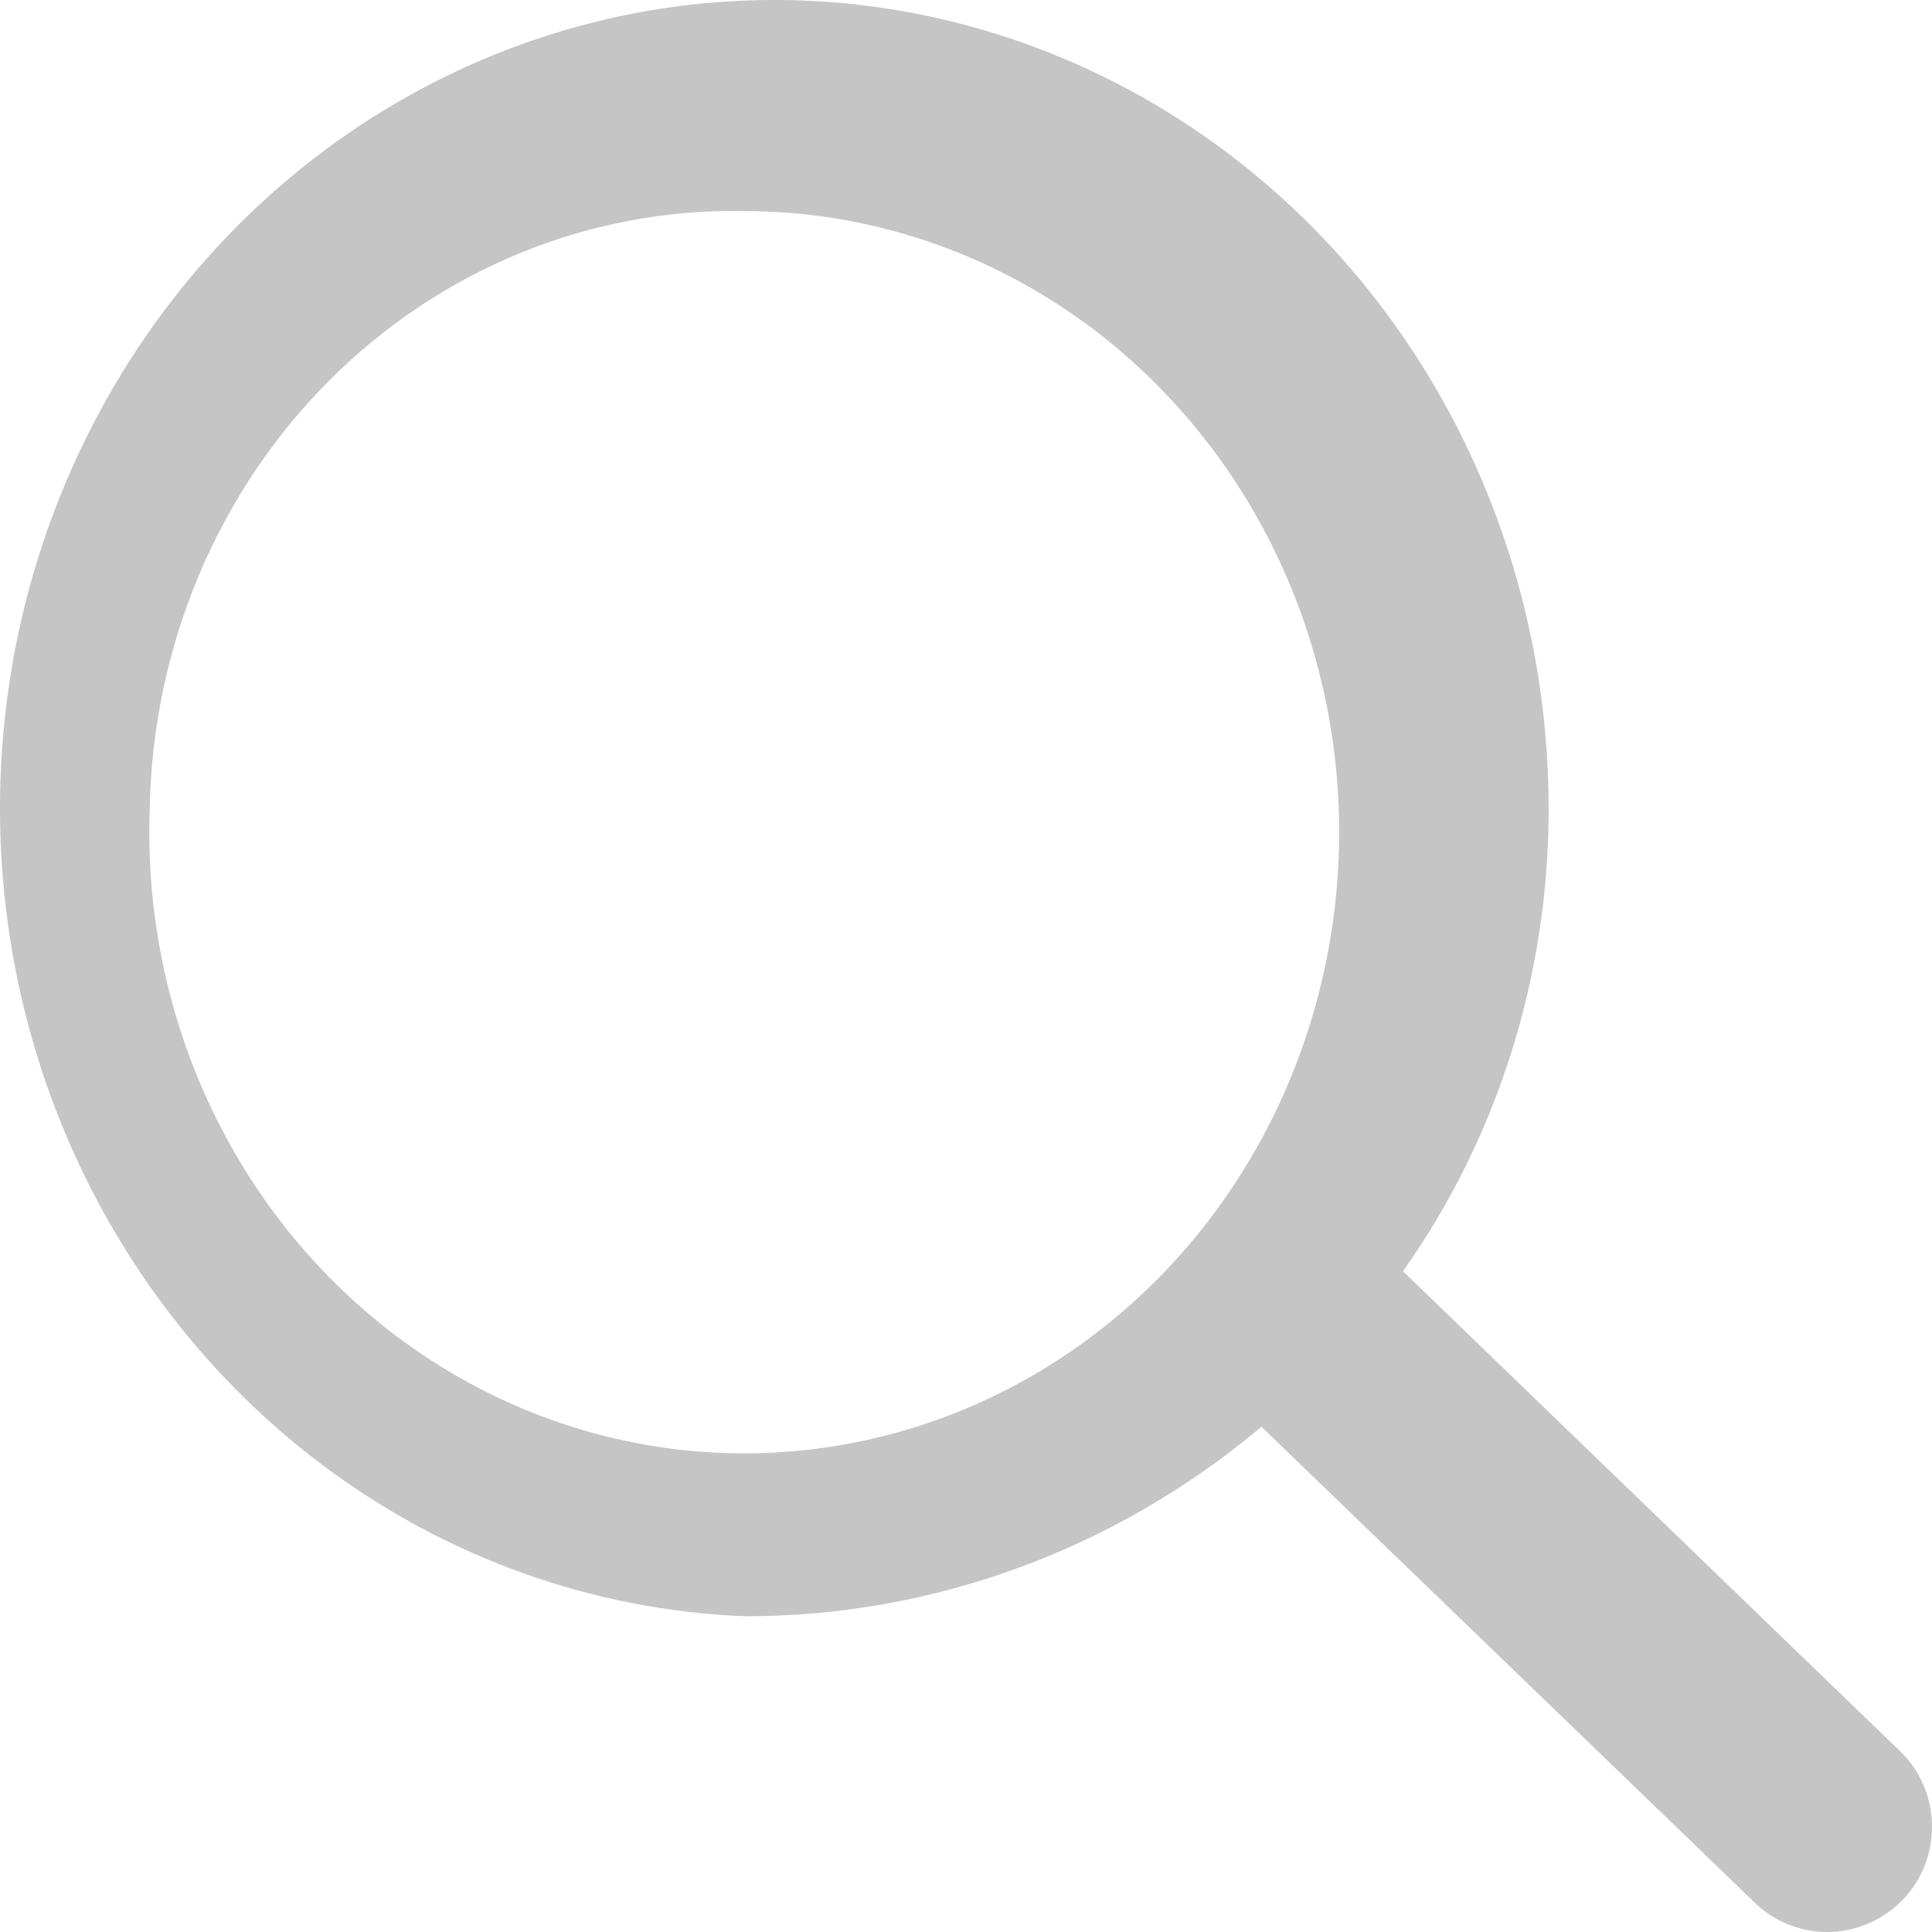<svg width="16" height="16" viewBox="0 0 16 16" fill="none" xmlns="http://www.w3.org/2000/svg">
<path fill-rule="evenodd" clip-rule="evenodd" d="M14.53 15.755L10.447 11.816C9.233 12.835 7.721 13.389 6.164 13.385C4.907 13.334 3.692 12.899 2.671 12.133C1.65 11.366 0.867 10.304 0.419 9.076C-0.028 7.849 -0.12 6.512 0.155 5.23C0.431 3.949 1.061 2.78 1.967 1.87C2.873 0.96 4.016 0.348 5.253 0.11C6.49 -0.127 7.766 0.02 8.924 0.535C10.081 1.049 11.068 1.907 11.761 3.002C12.455 4.098 12.825 5.382 12.825 6.695C12.827 8.075 12.404 9.419 11.619 10.528L15.735 14.502C15.816 14.579 15.882 14.674 15.927 14.778C15.973 14.883 15.998 14.997 16 15.112C16.002 15.227 15.982 15.342 15.94 15.448C15.899 15.555 15.837 15.652 15.758 15.733C15.595 15.9 15.377 15.995 15.148 16C14.92 16.004 14.698 15.917 14.53 15.756L14.53 15.755ZM1.24 6.691C1.202 7.717 1.458 8.73 1.976 9.602C2.494 10.474 3.249 11.165 4.146 11.585C5.042 12.005 6.038 12.136 7.006 11.96C7.975 11.785 8.87 11.311 9.579 10.6C10.287 9.889 10.775 8.973 10.981 7.969C11.187 6.966 11.101 5.922 10.734 4.97C10.366 4.018 9.735 3.203 8.921 2.629C8.106 2.055 7.146 1.748 6.164 1.748C4.883 1.723 3.646 2.229 2.722 3.156C1.799 4.083 1.266 5.354 1.24 6.691Z" fill="#C5C5C5"/>
</svg>
